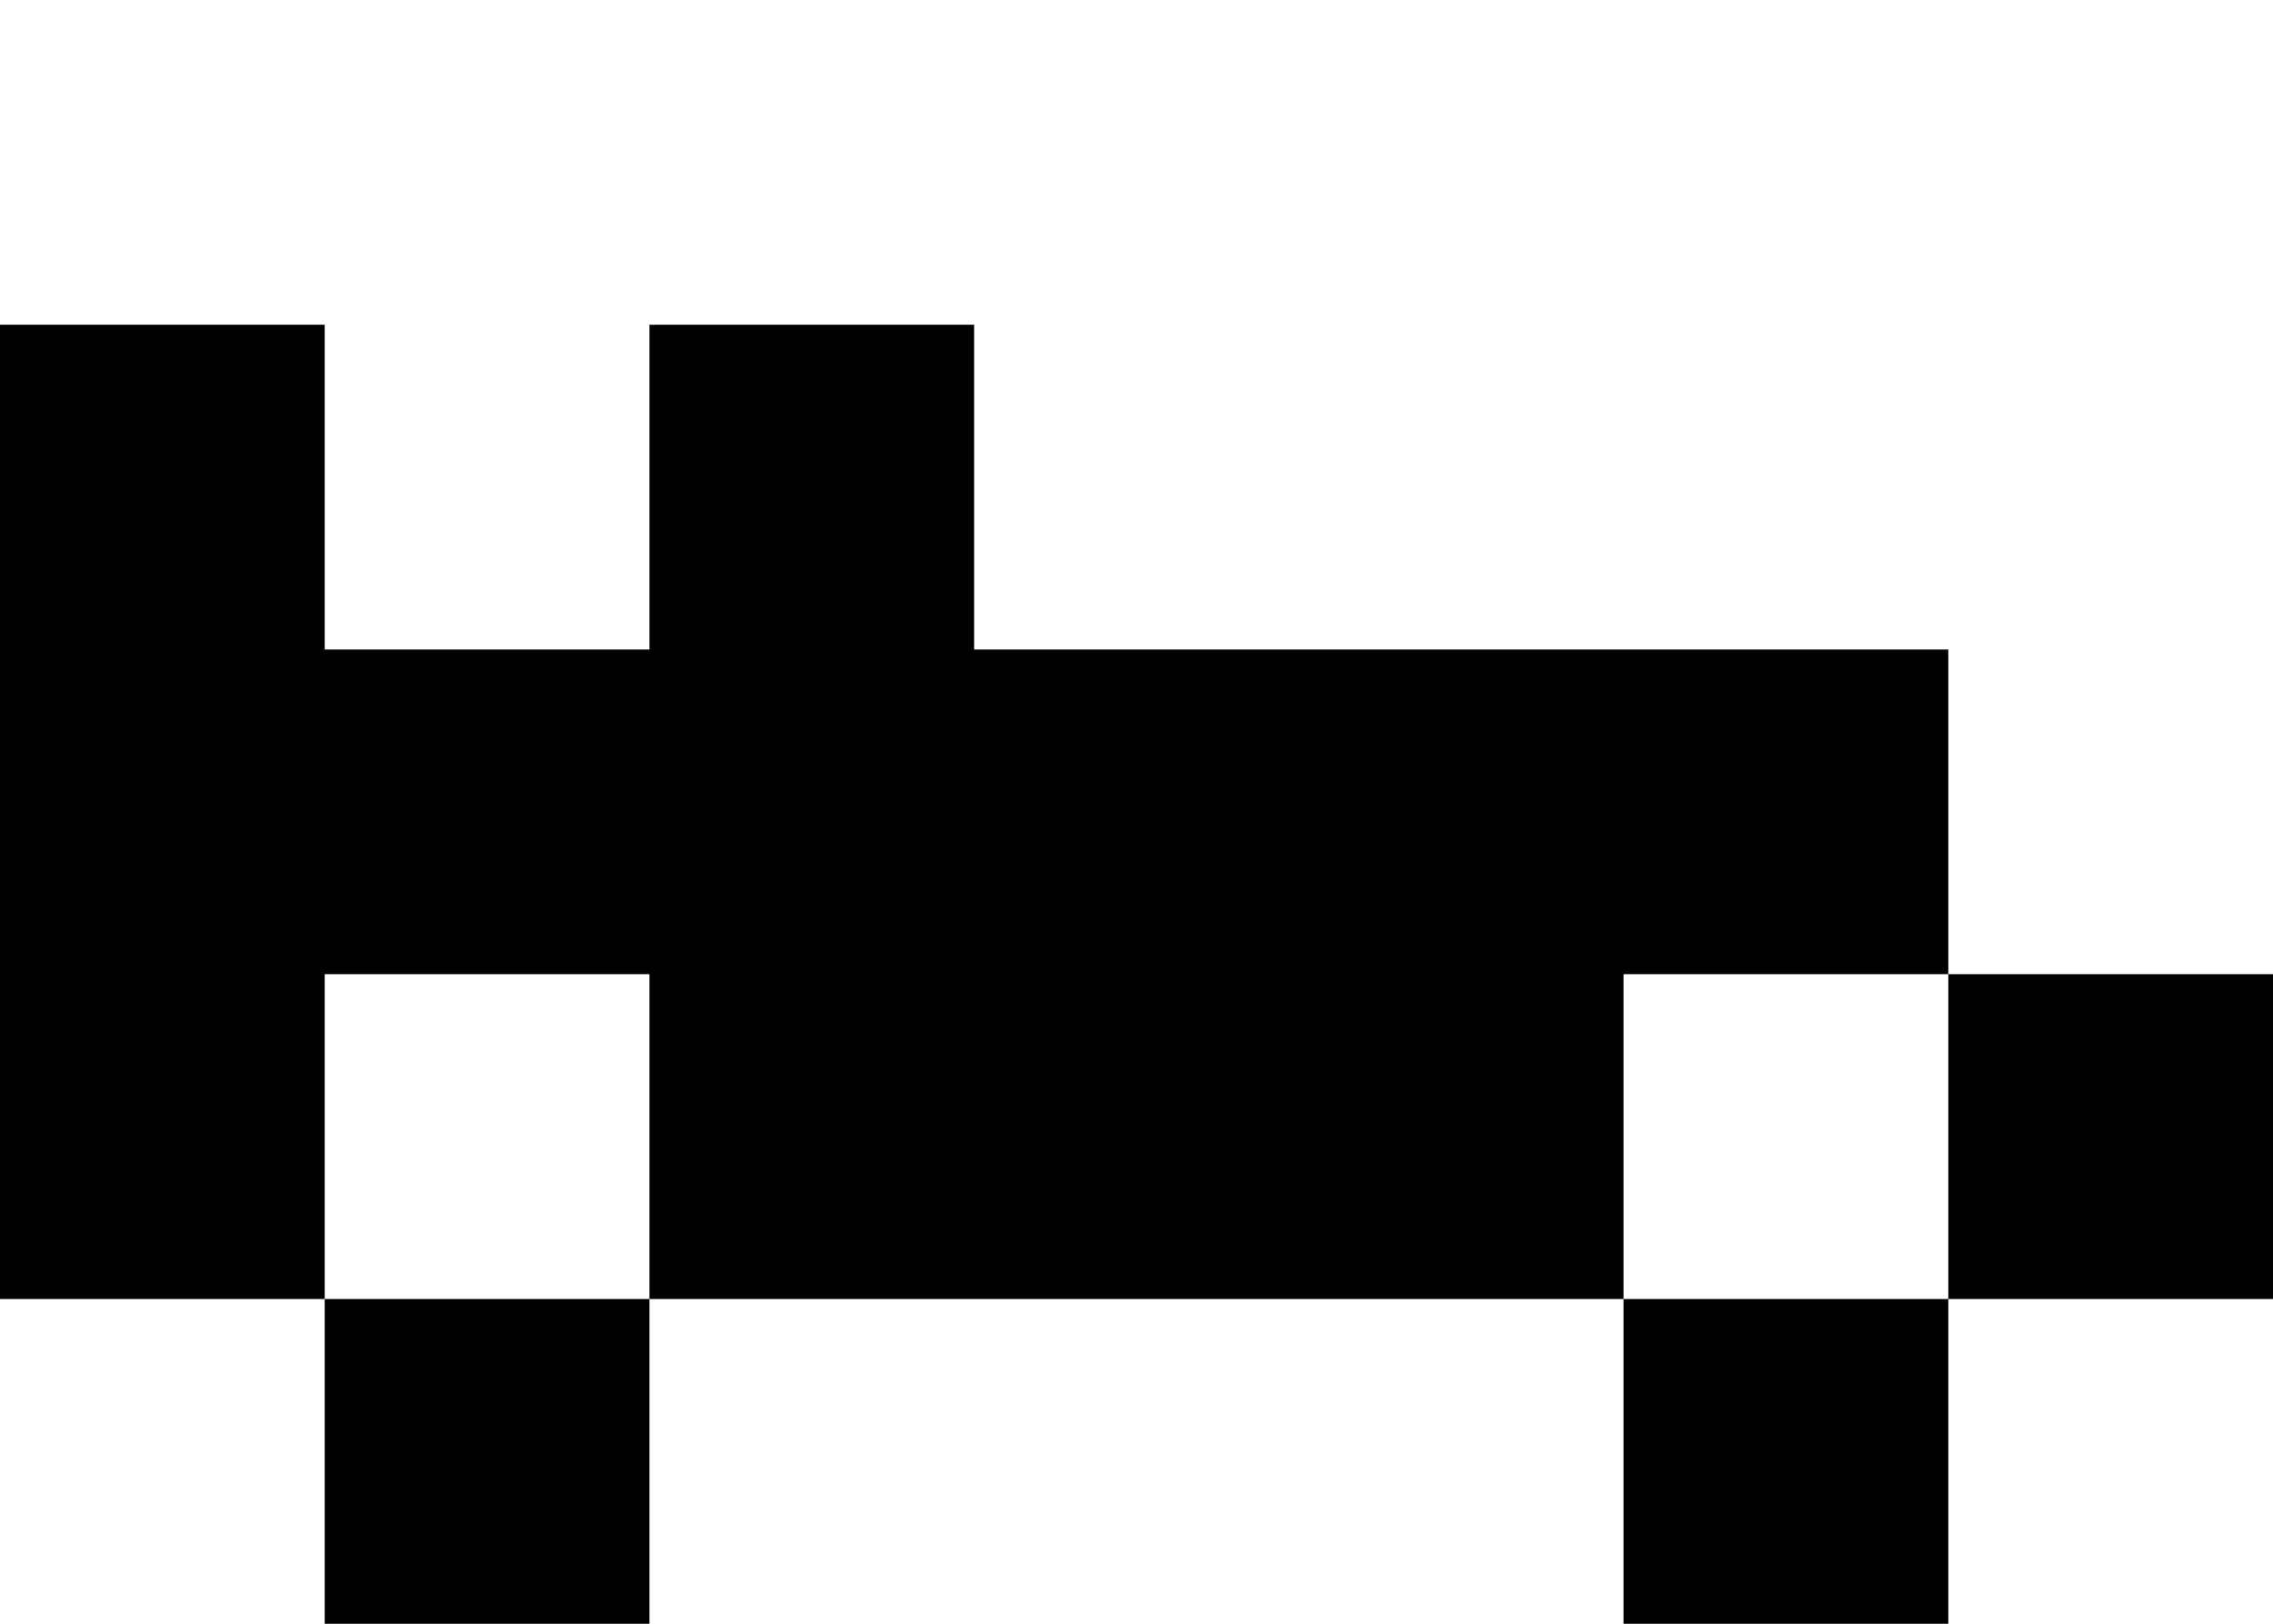 <svg width="7" height="5" viewBox="0 0 7 5" fill="none" xmlns="http://www.w3.org/2000/svg">
<path d="M2 5H1V4H2V5ZM6 5H5V4H6V5ZM1 2H2V1H3V2H6V3H5V4H2V3H1V4H0V1H1V2ZM7 4H6V3H7V4Z" fill="black"/>
</svg>
